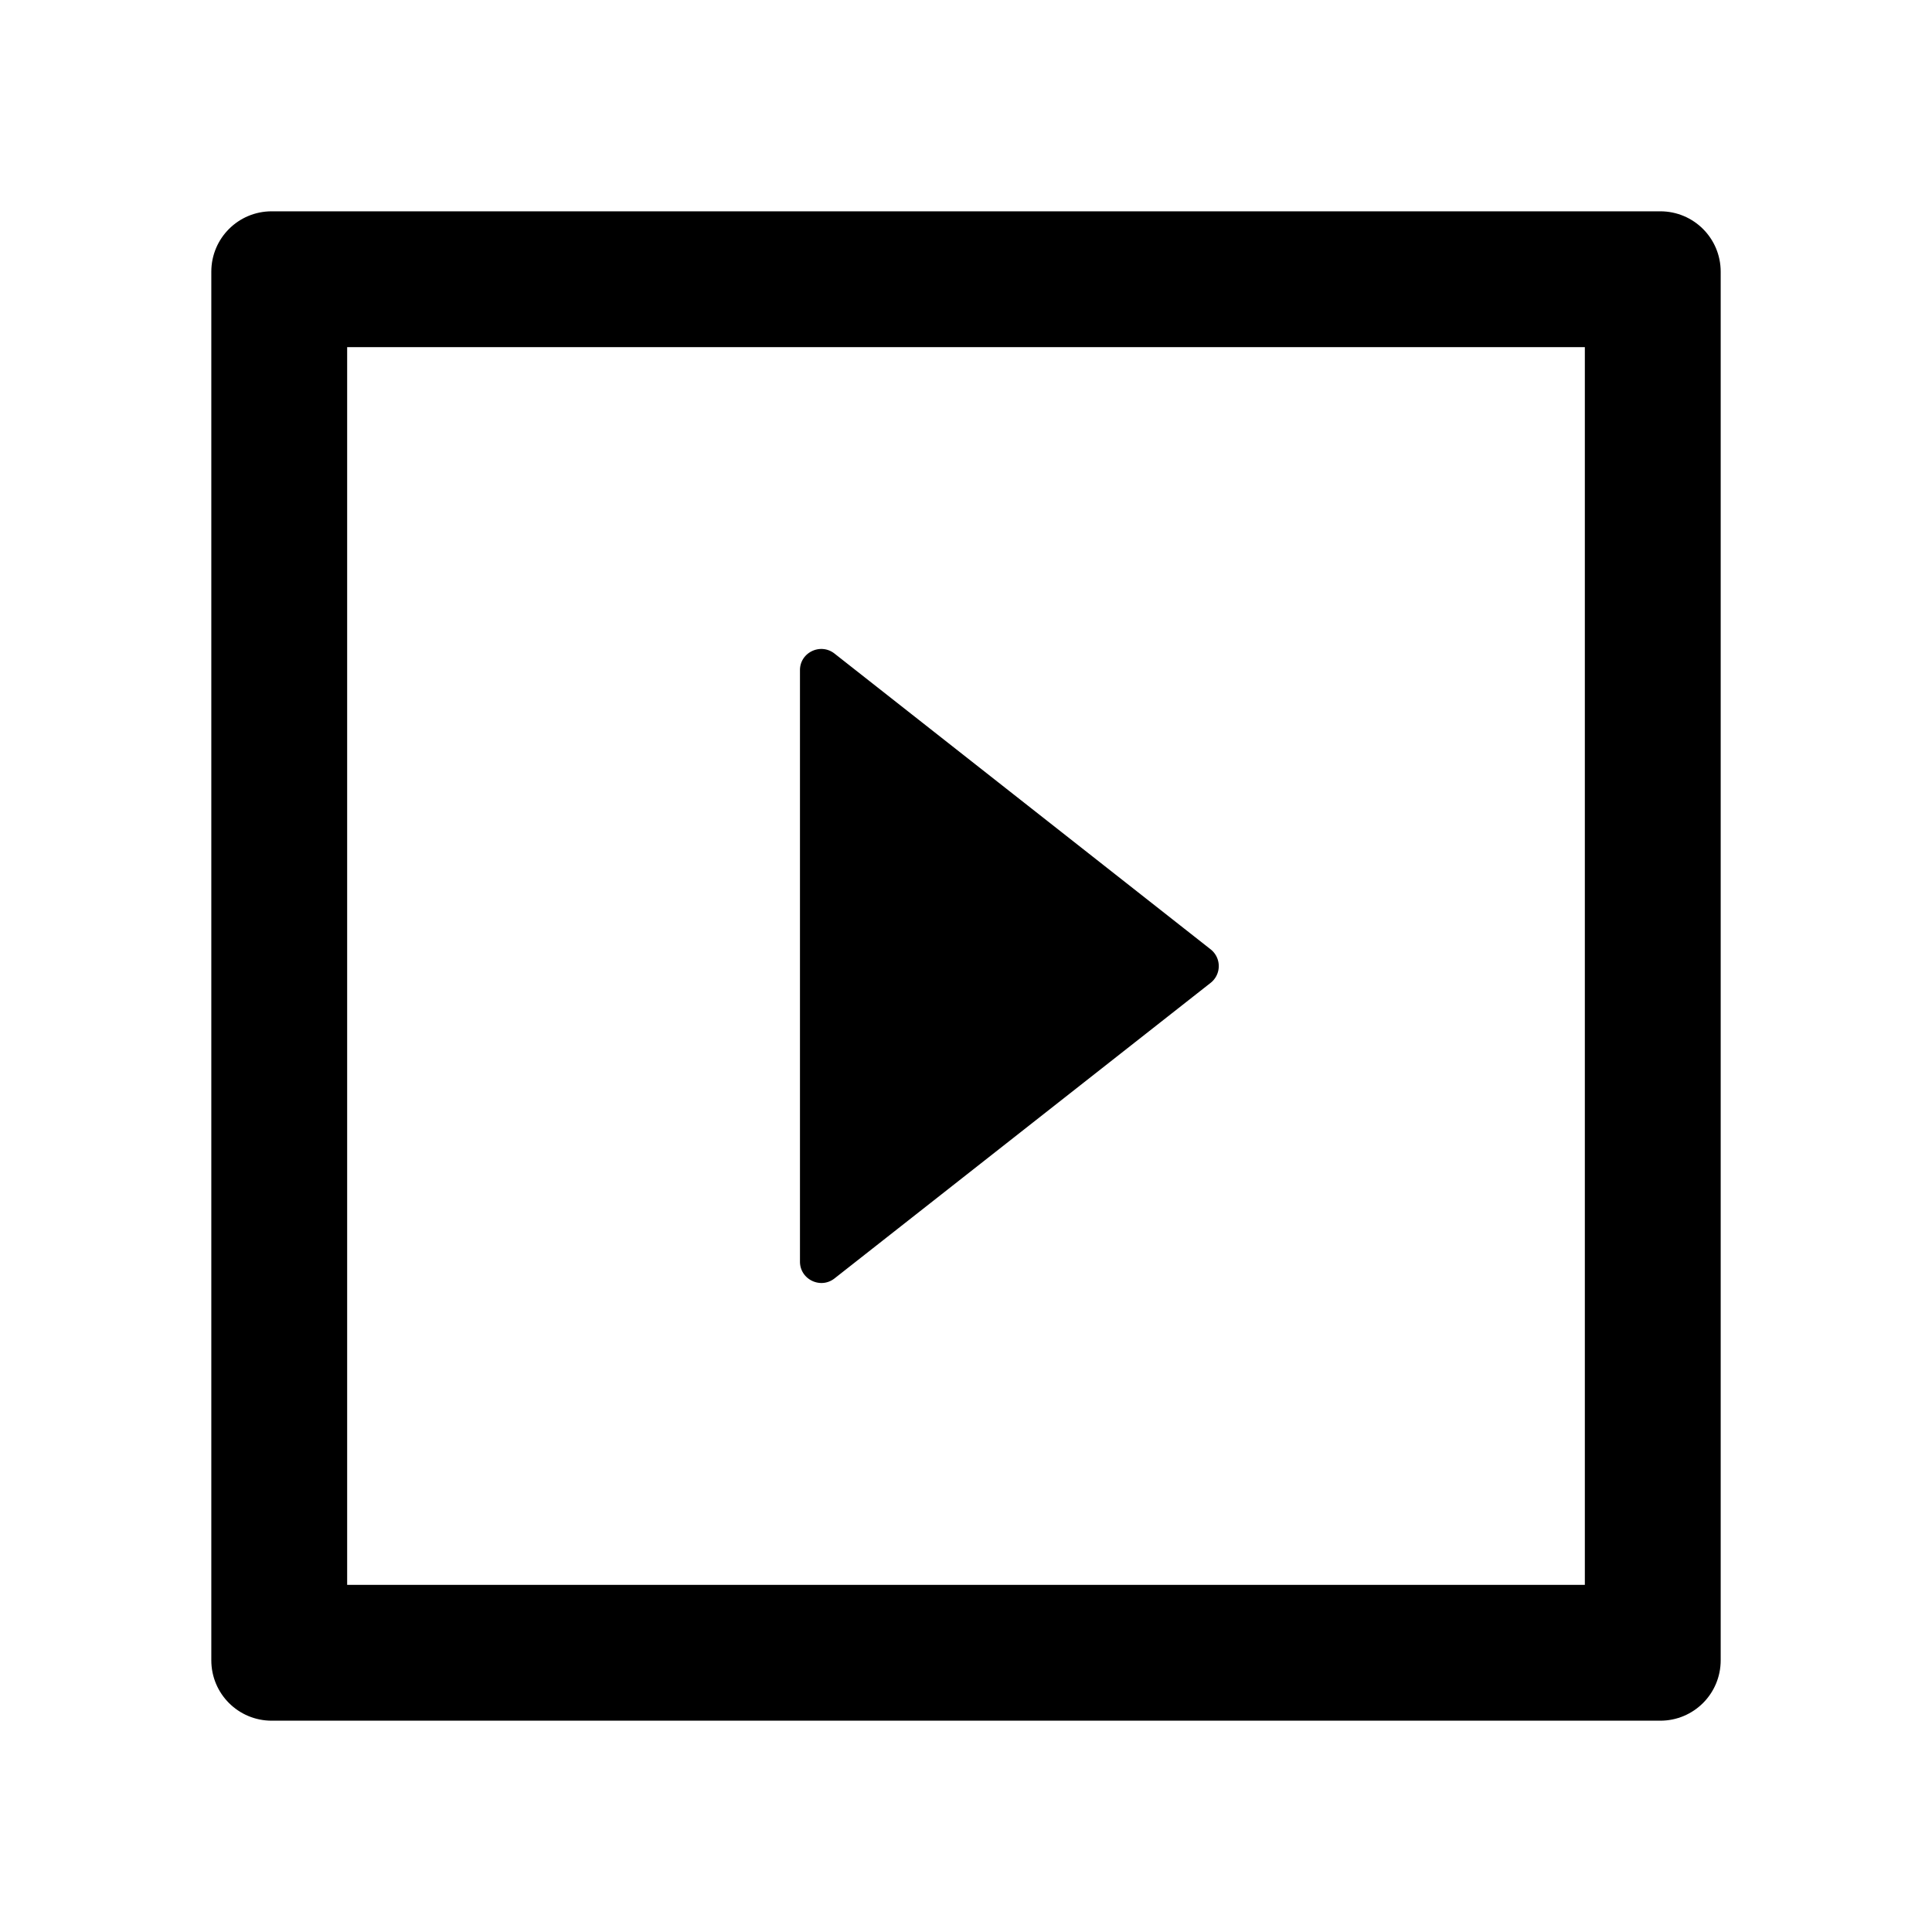 <?xml version="1.0" encoding="UTF-8"?>
<svg width="24" height="24" viewBox="0 0 1024 1024" fill="currentColor" xmlns="http://www.w3.org/2000/svg">
<path d="M442.3 677.6l199.4-156.7a11.3 11.3 0 0 0 0-17.7L442.3 346.4c-7.4-5.8-18.3-.6-18.3 8.8v313.5c0 9.4 10.9 14.7 18.3 8.9z"/><path d="M880 112H144c-17.7 0-32 14.3-32 32v736c0 17.7 14.3 32 32 32h736c17.7 0 32-14.3 32-32V144c0-17.7-14.3-32-32-32zm-40 728H184V184h656v656z"/>
</svg>